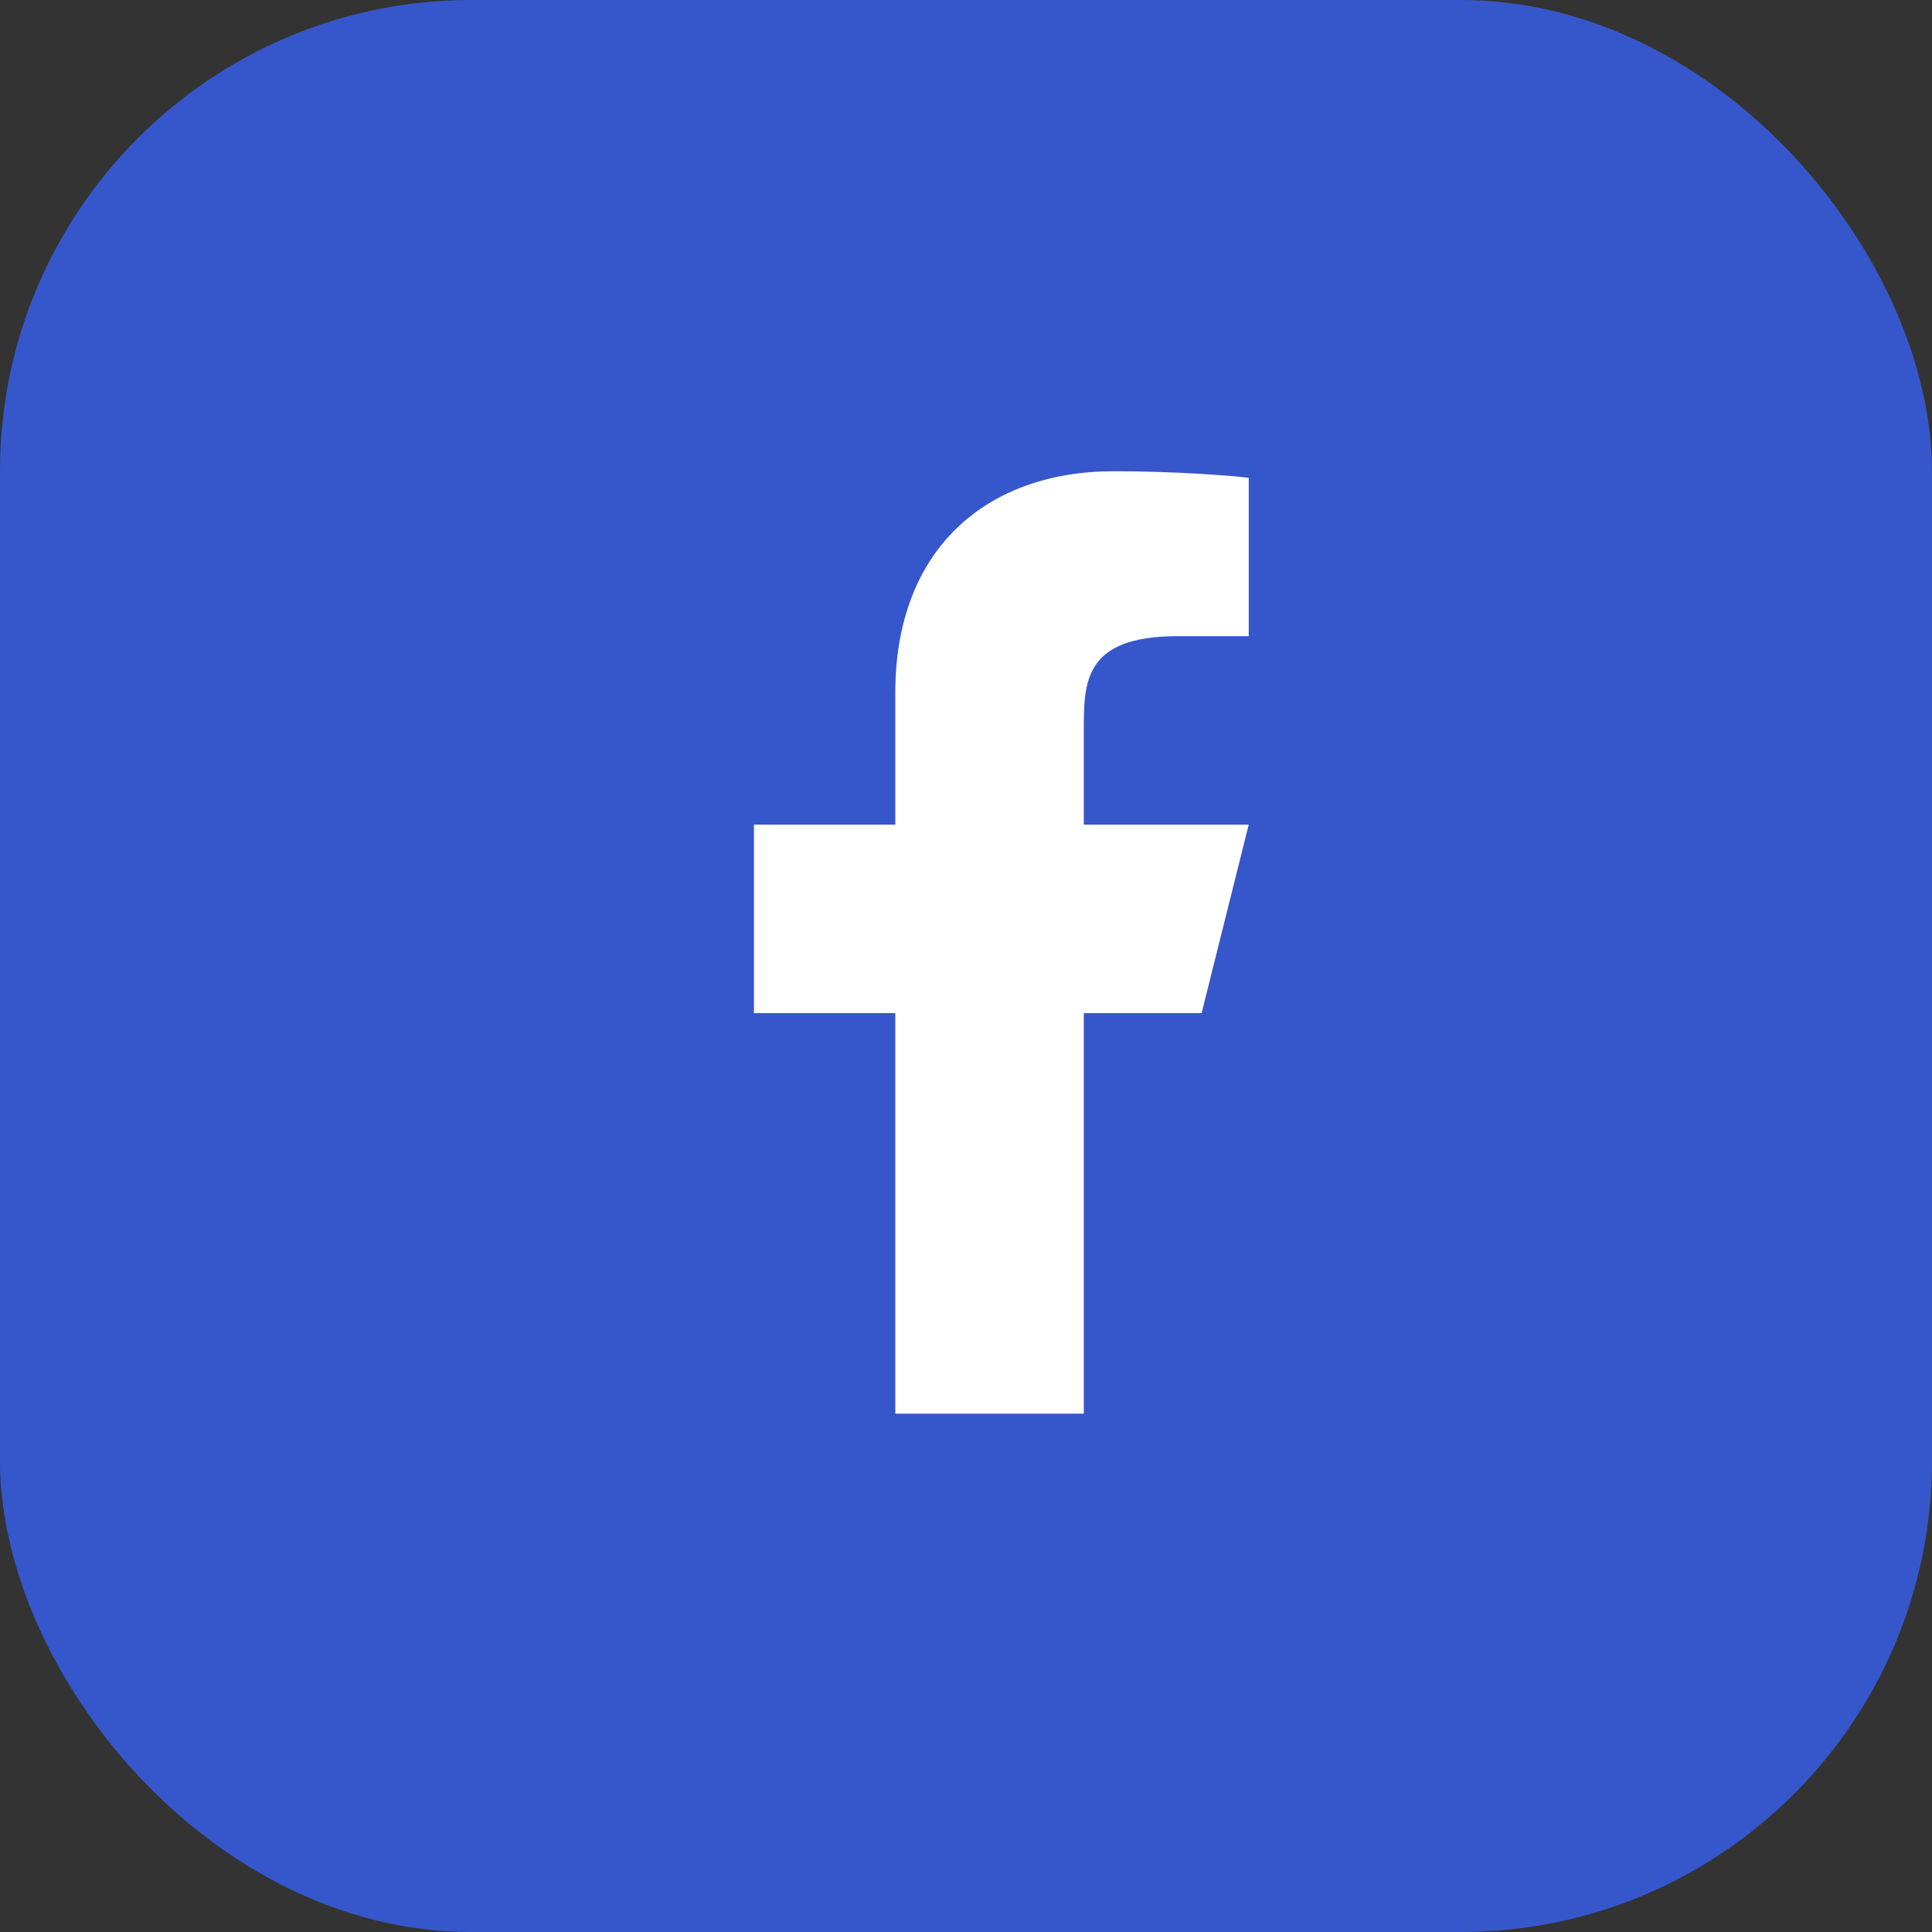<svg width="41" height="41" viewBox="0 0 41 41" fill="none" xmlns="http://www.w3.org/2000/svg">
<rect x="0" y="0" width="41" height="41" fill="#333333" stroke="none"/>
<rect width="41" height="41" rx="10" fill="#3657CB"/>
<path d="M23 21.5H25.5L26.5 17.5H23V15.5C23 14.47 23 13.5 25 13.5H26.5V10.14C26.174 10.097 24.943 10 23.643 10C20.928 10 19 11.657 19 14.7V17.5H16V21.5H19V30H23V21.5Z" fill="white"/>
</svg>
